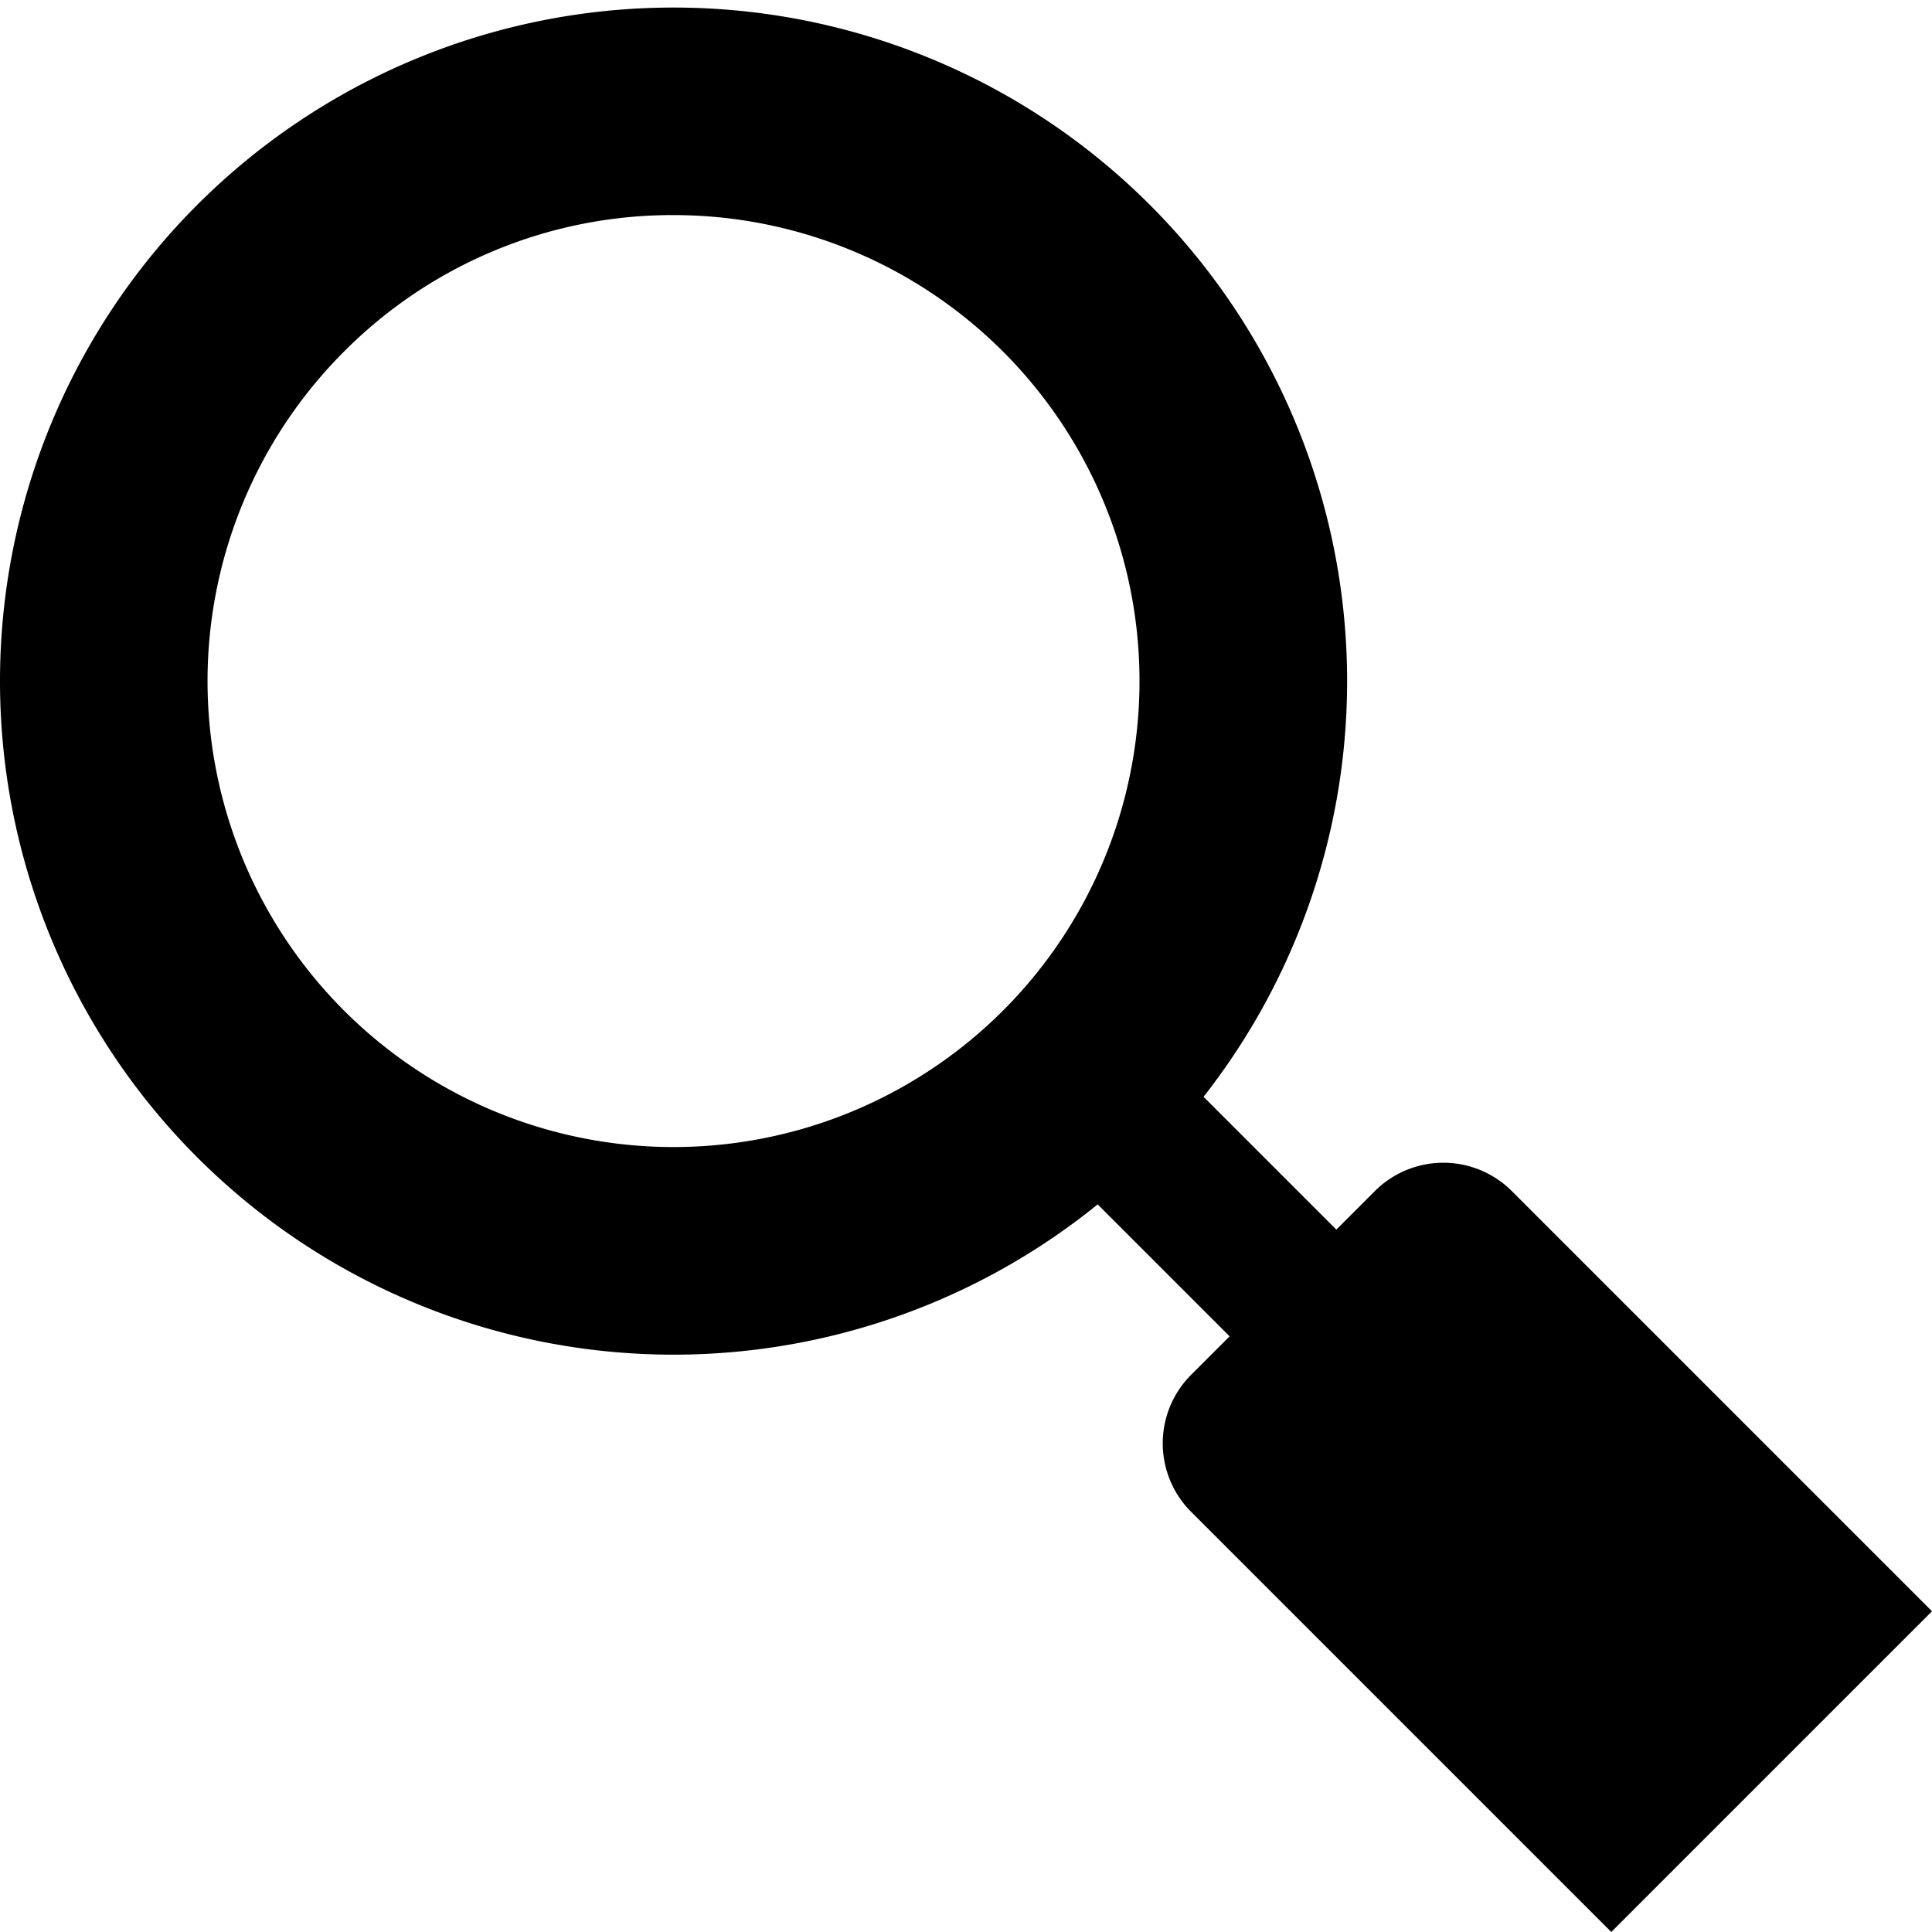 <svg xmlns="http://www.w3.org/2000/svg" viewBox="0 0 512 512"><g id="e1152381-29b7-4ef8-8aed-243f71acb66c" data-name="Layer 2"><path d="M178.5,57A123.49,123.49,0,1,1,91.17,93.17,122.72,122.72,0,0,1,178.5,57m0-55A178.5,178.5,0,1,0,357,180.5,178.5,178.5,0,0,0,178.5,2Z"/><path d="M370.32,313.18h68.86a25.67,25.67,0,0,1,25.67,25.67V496.32a0,0,0,0,1,0,0H344.65a0,0,0,0,1,0,0V338.85a25.67,25.67,0,0,1,25.67-25.67Z" transform="translate(-167.65 404.75) rotate(-45)"/><rect x="320.24" y="260.71" width="40" height="159.07" transform="translate(-140.93 340.24) rotate(-45)"/></g></svg>